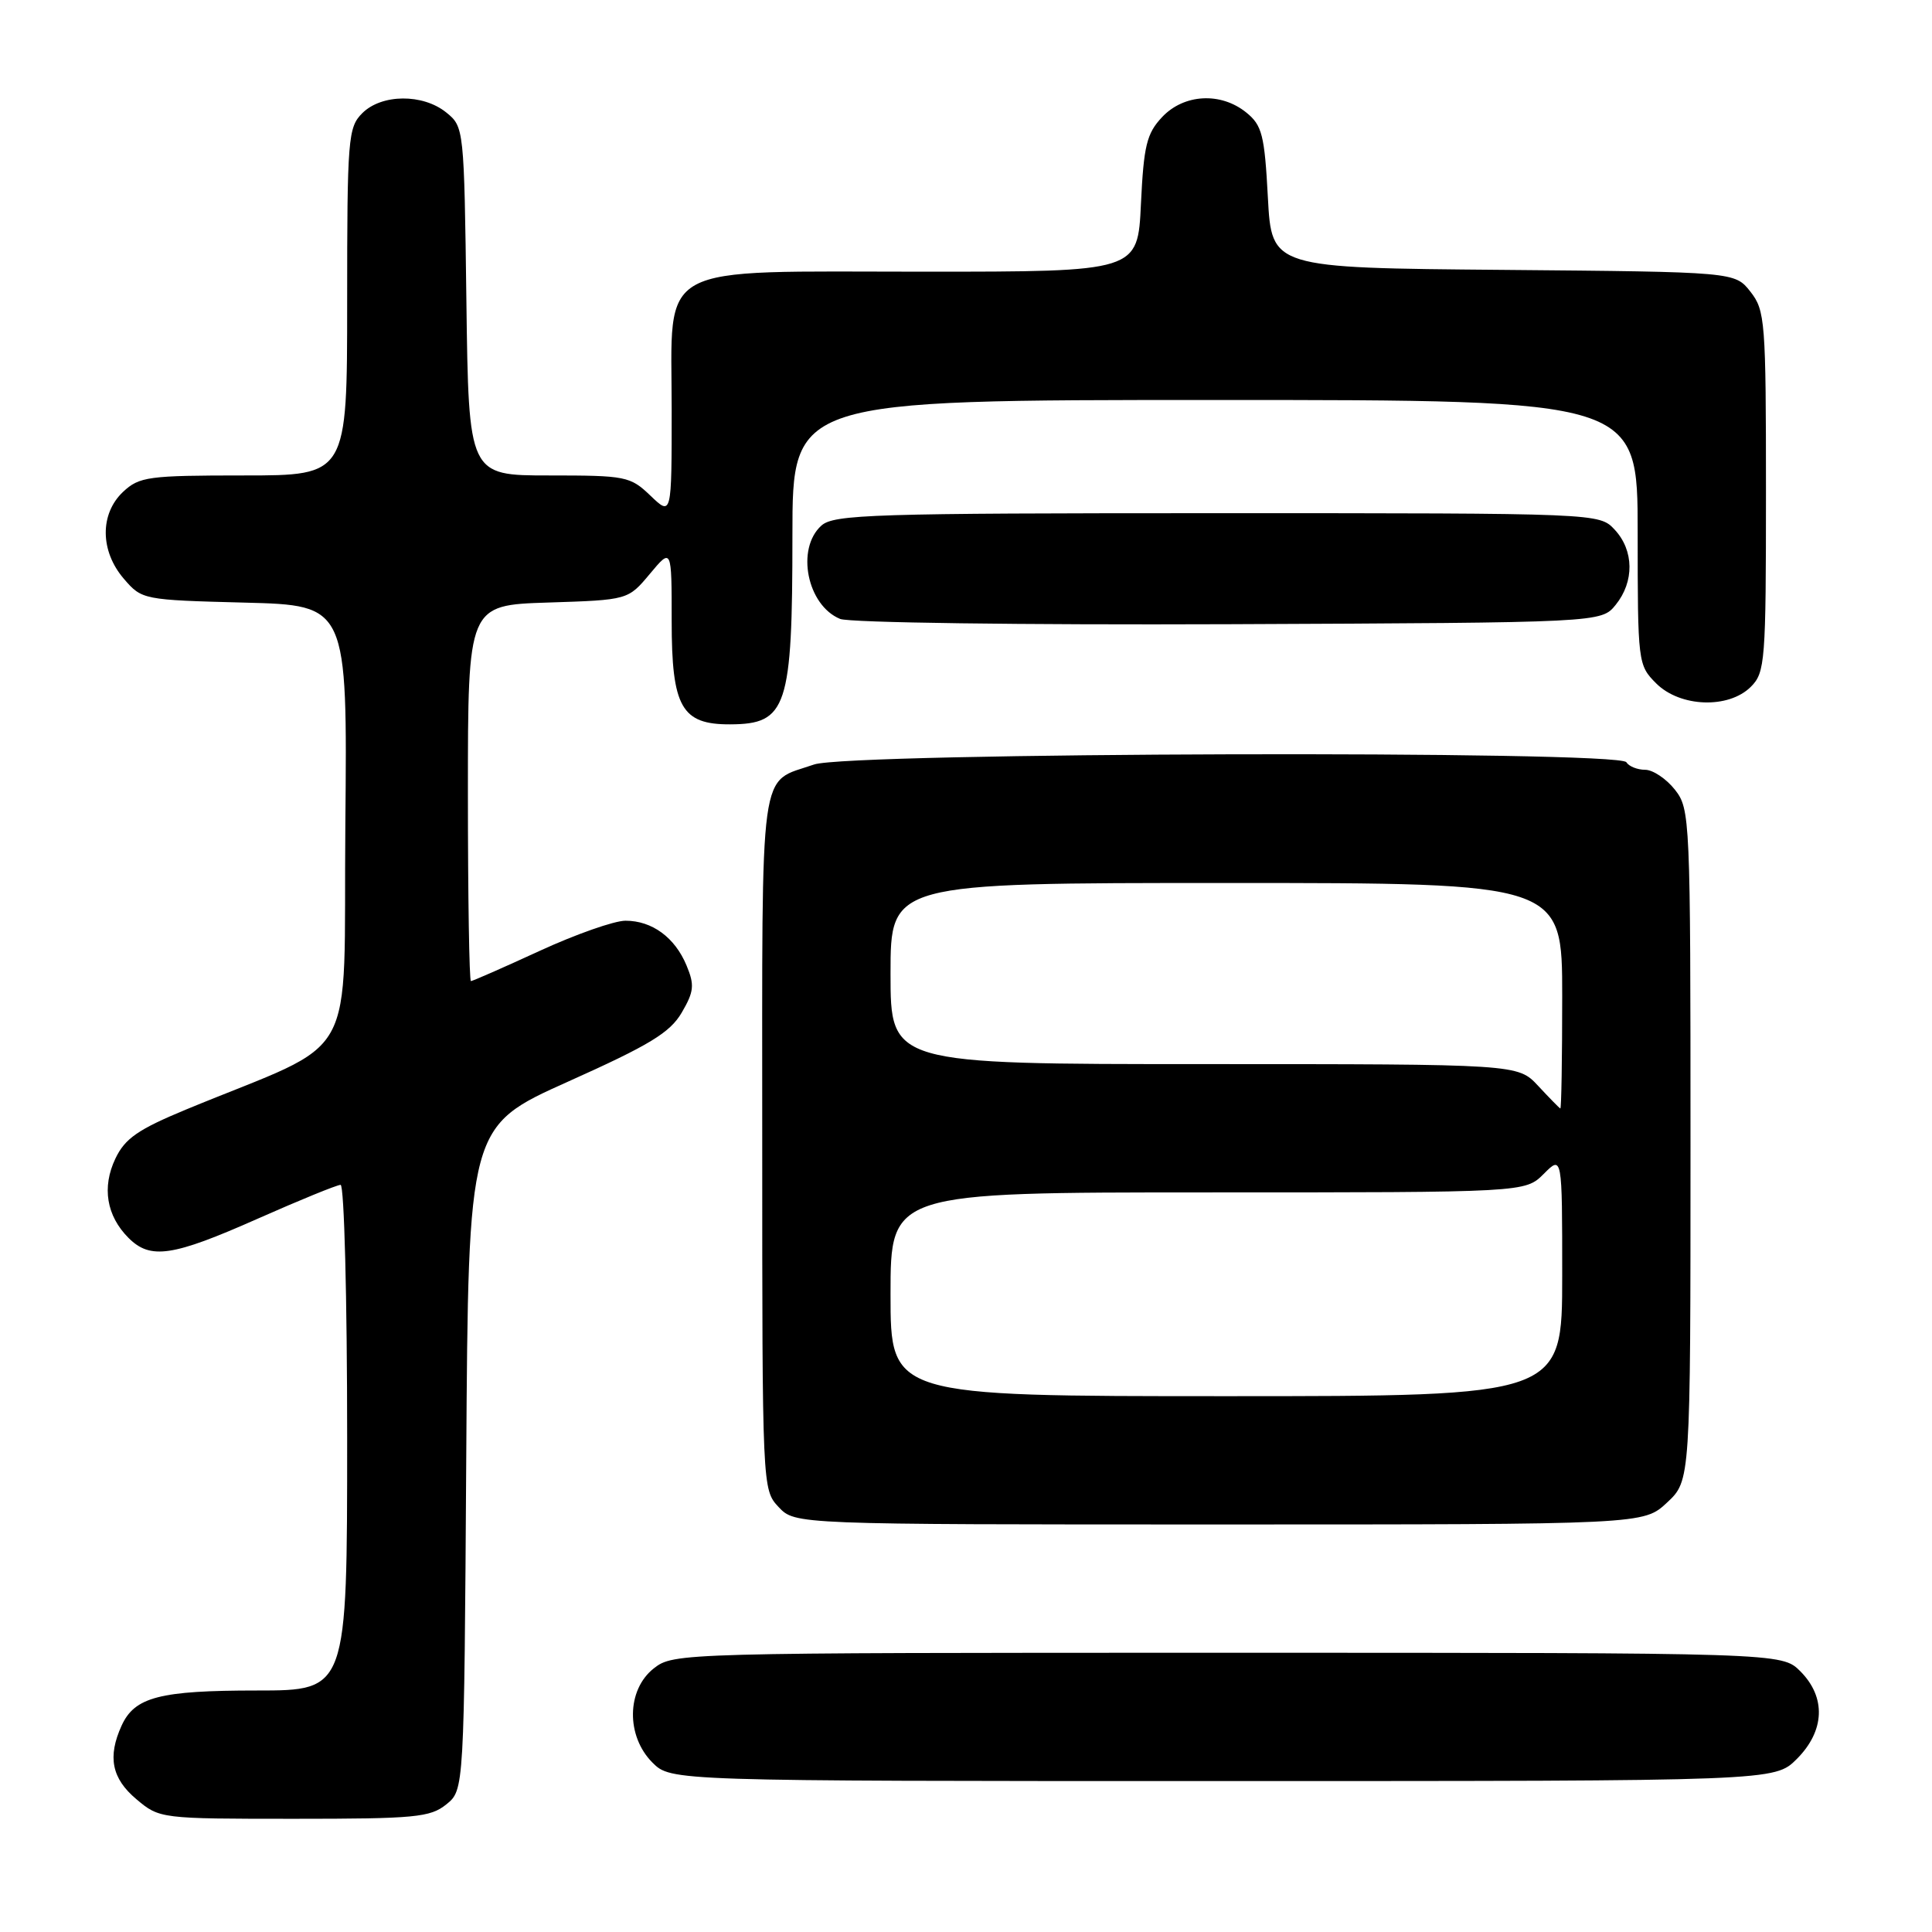 <?xml version="1.0" encoding="UTF-8" standalone="no"?>
<!DOCTYPE svg PUBLIC "-//W3C//DTD SVG 1.1//EN" "http://www.w3.org/Graphics/SVG/1.1/DTD/svg11.dtd" >
<svg xmlns="http://www.w3.org/2000/svg" xmlns:xlink="http://www.w3.org/1999/xlink" version="1.1" viewBox="0 0 256 256">
 <g >
 <path fill="currentColor"
d=" M 59.14 239.09 C 61.50 237.18 61.50 237.18 61.78 193.21 C 62.06 149.25 62.06 149.25 75.25 143.33 C 86.07 138.48 88.77 136.84 90.33 134.18 C 91.96 131.39 92.05 130.52 90.97 127.93 C 89.43 124.22 86.41 122.00 82.88 122.00 C 81.40 122.00 76.28 123.80 71.50 126.00 C 66.72 128.20 62.62 130.00 62.40 130.00 C 62.18 130.00 62.00 118.79 62.00 105.09 C 62.00 80.18 62.00 80.18 72.61 79.84 C 83.22 79.50 83.22 79.50 86.11 76.04 C 89.00 72.58 89.00 72.58 89.00 82.29 C 89.00 93.70 90.31 96.01 96.75 95.98 C 104.28 95.95 105.00 93.76 105.00 70.93 C 105.00 53.00 105.00 53.00 161.00 53.00 C 217.00 53.00 217.00 53.00 217.00 70.55 C 217.00 87.84 217.04 88.13 219.45 90.55 C 222.62 93.72 229.05 93.95 232.00 91.00 C 233.89 89.11 234.00 87.67 234.00 65.13 C 234.00 42.55 233.89 41.13 231.94 38.65 C 229.88 36.03 229.88 36.03 199.19 35.76 C 168.50 35.50 168.50 35.50 168.00 26.16 C 167.56 17.87 167.23 16.60 165.14 14.91 C 161.76 12.17 156.87 12.44 153.98 15.52 C 151.94 17.69 151.55 19.29 151.18 27.02 C 150.76 36.00 150.76 36.00 122.51 36.00 C 86.32 36.00 89.00 34.54 89.00 54.26 C 89.00 68.37 89.00 68.37 86.20 65.69 C 83.51 63.11 82.94 63.00 72.75 63.00 C 62.10 63.00 62.10 63.00 61.80 39.91 C 61.50 17.02 61.48 16.80 59.14 14.91 C 56.03 12.39 50.56 12.44 48.00 15.00 C 46.12 16.88 46.00 18.33 46.00 40.00 C 46.00 63.00 46.00 63.00 32.31 63.00 C 19.64 63.00 18.46 63.16 16.31 65.17 C 13.21 68.09 13.25 73.02 16.41 76.69 C 18.80 79.47 18.95 79.50 32.43 79.85 C 46.03 80.20 46.03 80.20 45.76 109.26 C 45.47 141.86 47.96 137.39 24.67 147.01 C 18.28 149.66 16.56 150.85 15.29 153.52 C 13.48 157.31 14.11 161.11 17.03 164.03 C 19.93 166.93 22.84 166.50 34.11 161.50 C 39.69 159.03 44.65 157.00 45.13 157.00 C 45.61 157.00 46.00 172.07 46.00 190.50 C 46.00 224.00 46.00 224.00 34.05 224.00 C 21.15 224.00 17.84 224.86 16.11 228.66 C 14.23 232.79 14.80 235.66 18.08 238.41 C 21.13 240.98 21.26 241.00 38.97 241.00 C 55.01 241.00 57.01 240.81 59.14 239.09 Z  M 238.08 233.08 C 241.81 229.35 241.99 224.90 238.55 221.45 C 236.09 219.00 236.09 219.00 162.68 219.00 C 89.93 219.00 89.25 219.02 86.63 221.07 C 83.02 223.91 82.94 230.03 86.45 233.55 C 88.91 236.00 88.91 236.00 162.03 236.00 C 235.15 236.00 235.15 236.00 238.08 233.08 Z  M 220.89 199.10 C 224.00 196.20 224.00 196.20 224.00 151.73 C 224.00 108.26 223.95 107.21 221.93 104.63 C 220.79 103.19 219.01 102.00 217.99 102.00 C 216.96 102.00 215.84 101.55 215.50 101.00 C 214.52 99.41 112.48 99.69 107.87 101.30 C 100.49 103.87 101.00 100.15 101.00 151.31 C 101.00 197.23 101.01 197.38 103.17 199.69 C 105.35 202.00 105.35 202.00 161.57 202.00 C 217.79 202.00 217.79 202.00 220.89 199.10 Z  M 214.09 80.14 C 216.57 77.07 216.52 72.94 213.96 70.19 C 211.92 68.00 211.92 68.00 161.29 68.00 C 115.58 68.00 110.48 68.16 108.83 69.65 C 105.44 72.72 106.95 80.22 111.32 82.01 C 112.53 82.51 135.39 82.82 162.84 82.71 C 212.18 82.50 212.18 82.50 214.09 80.14 Z  M 118.00 171.50 C 118.00 158.00 118.00 158.00 160.05 158.00 C 202.09 158.00 202.09 158.00 204.55 155.55 C 207.00 153.09 207.00 153.09 207.00 169.05 C 207.00 185.00 207.00 185.00 162.50 185.00 C 118.00 185.00 118.00 185.00 118.00 171.50 Z  M 203.81 143.88 C 201.13 141.00 201.13 141.00 159.56 141.00 C 118.00 141.00 118.00 141.00 118.00 129.00 C 118.00 117.00 118.00 117.00 162.50 117.00 C 207.00 117.00 207.00 117.00 207.00 132.00 C 207.00 140.25 206.89 146.95 206.75 146.88 C 206.61 146.82 205.29 145.47 203.81 143.88 Z "/>
</g>
</svg>